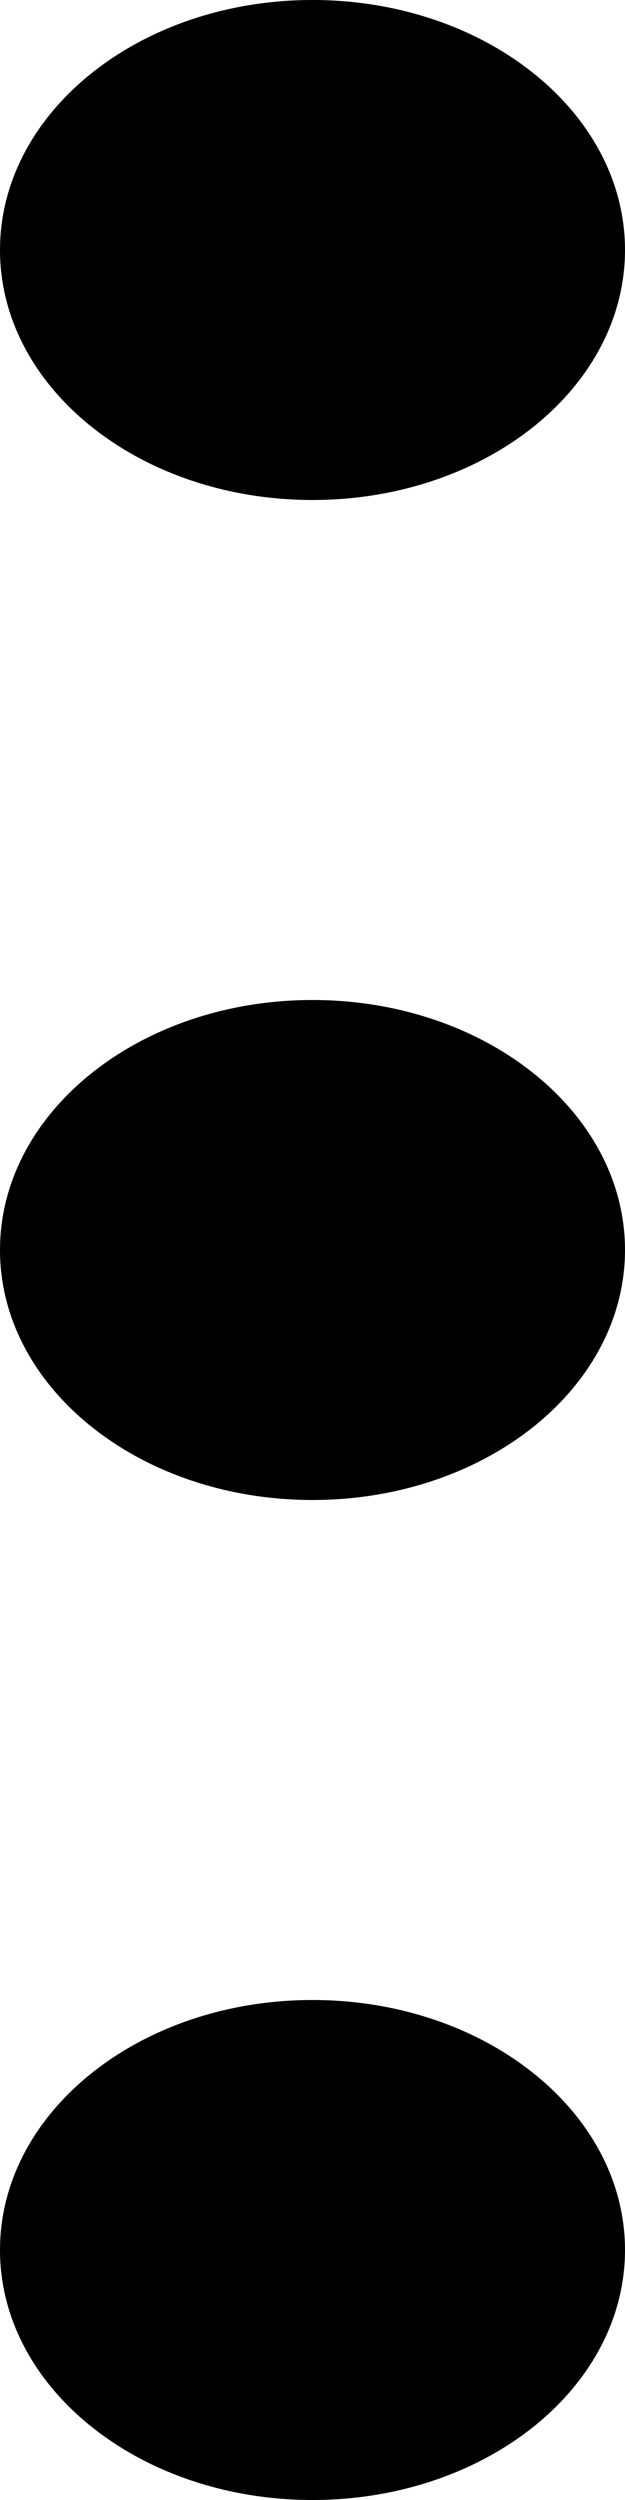 <svg width="3" height="12" viewBox="0 0 3 12" fill="none" xmlns="http://www.w3.org/2000/svg">
<path d="M1.5 2.4C2.328 2.4 3 1.863 3 1.2C3 0.537 2.328 0 1.5 0C0.672 0 0 0.537 0 1.2C0 1.863 0.672 2.4 1.5 2.4Z" fill="black"/>
<path d="M1.5 7.2C2.328 7.2 3 6.663 3 6C3 5.337 2.328 4.8 1.5 4.8C0.672 4.8 0 5.337 0 6C0 6.663 0.672 7.2 1.5 7.2Z" fill="black"/>
<path d="M1.5 12C2.328 12 3 11.463 3 10.8C3 10.137 2.328 9.6 1.5 9.6C0.672 9.6 0 10.137 0 10.8C0 11.463 0.672 12 1.5 12Z" fill="black"/>
</svg>
